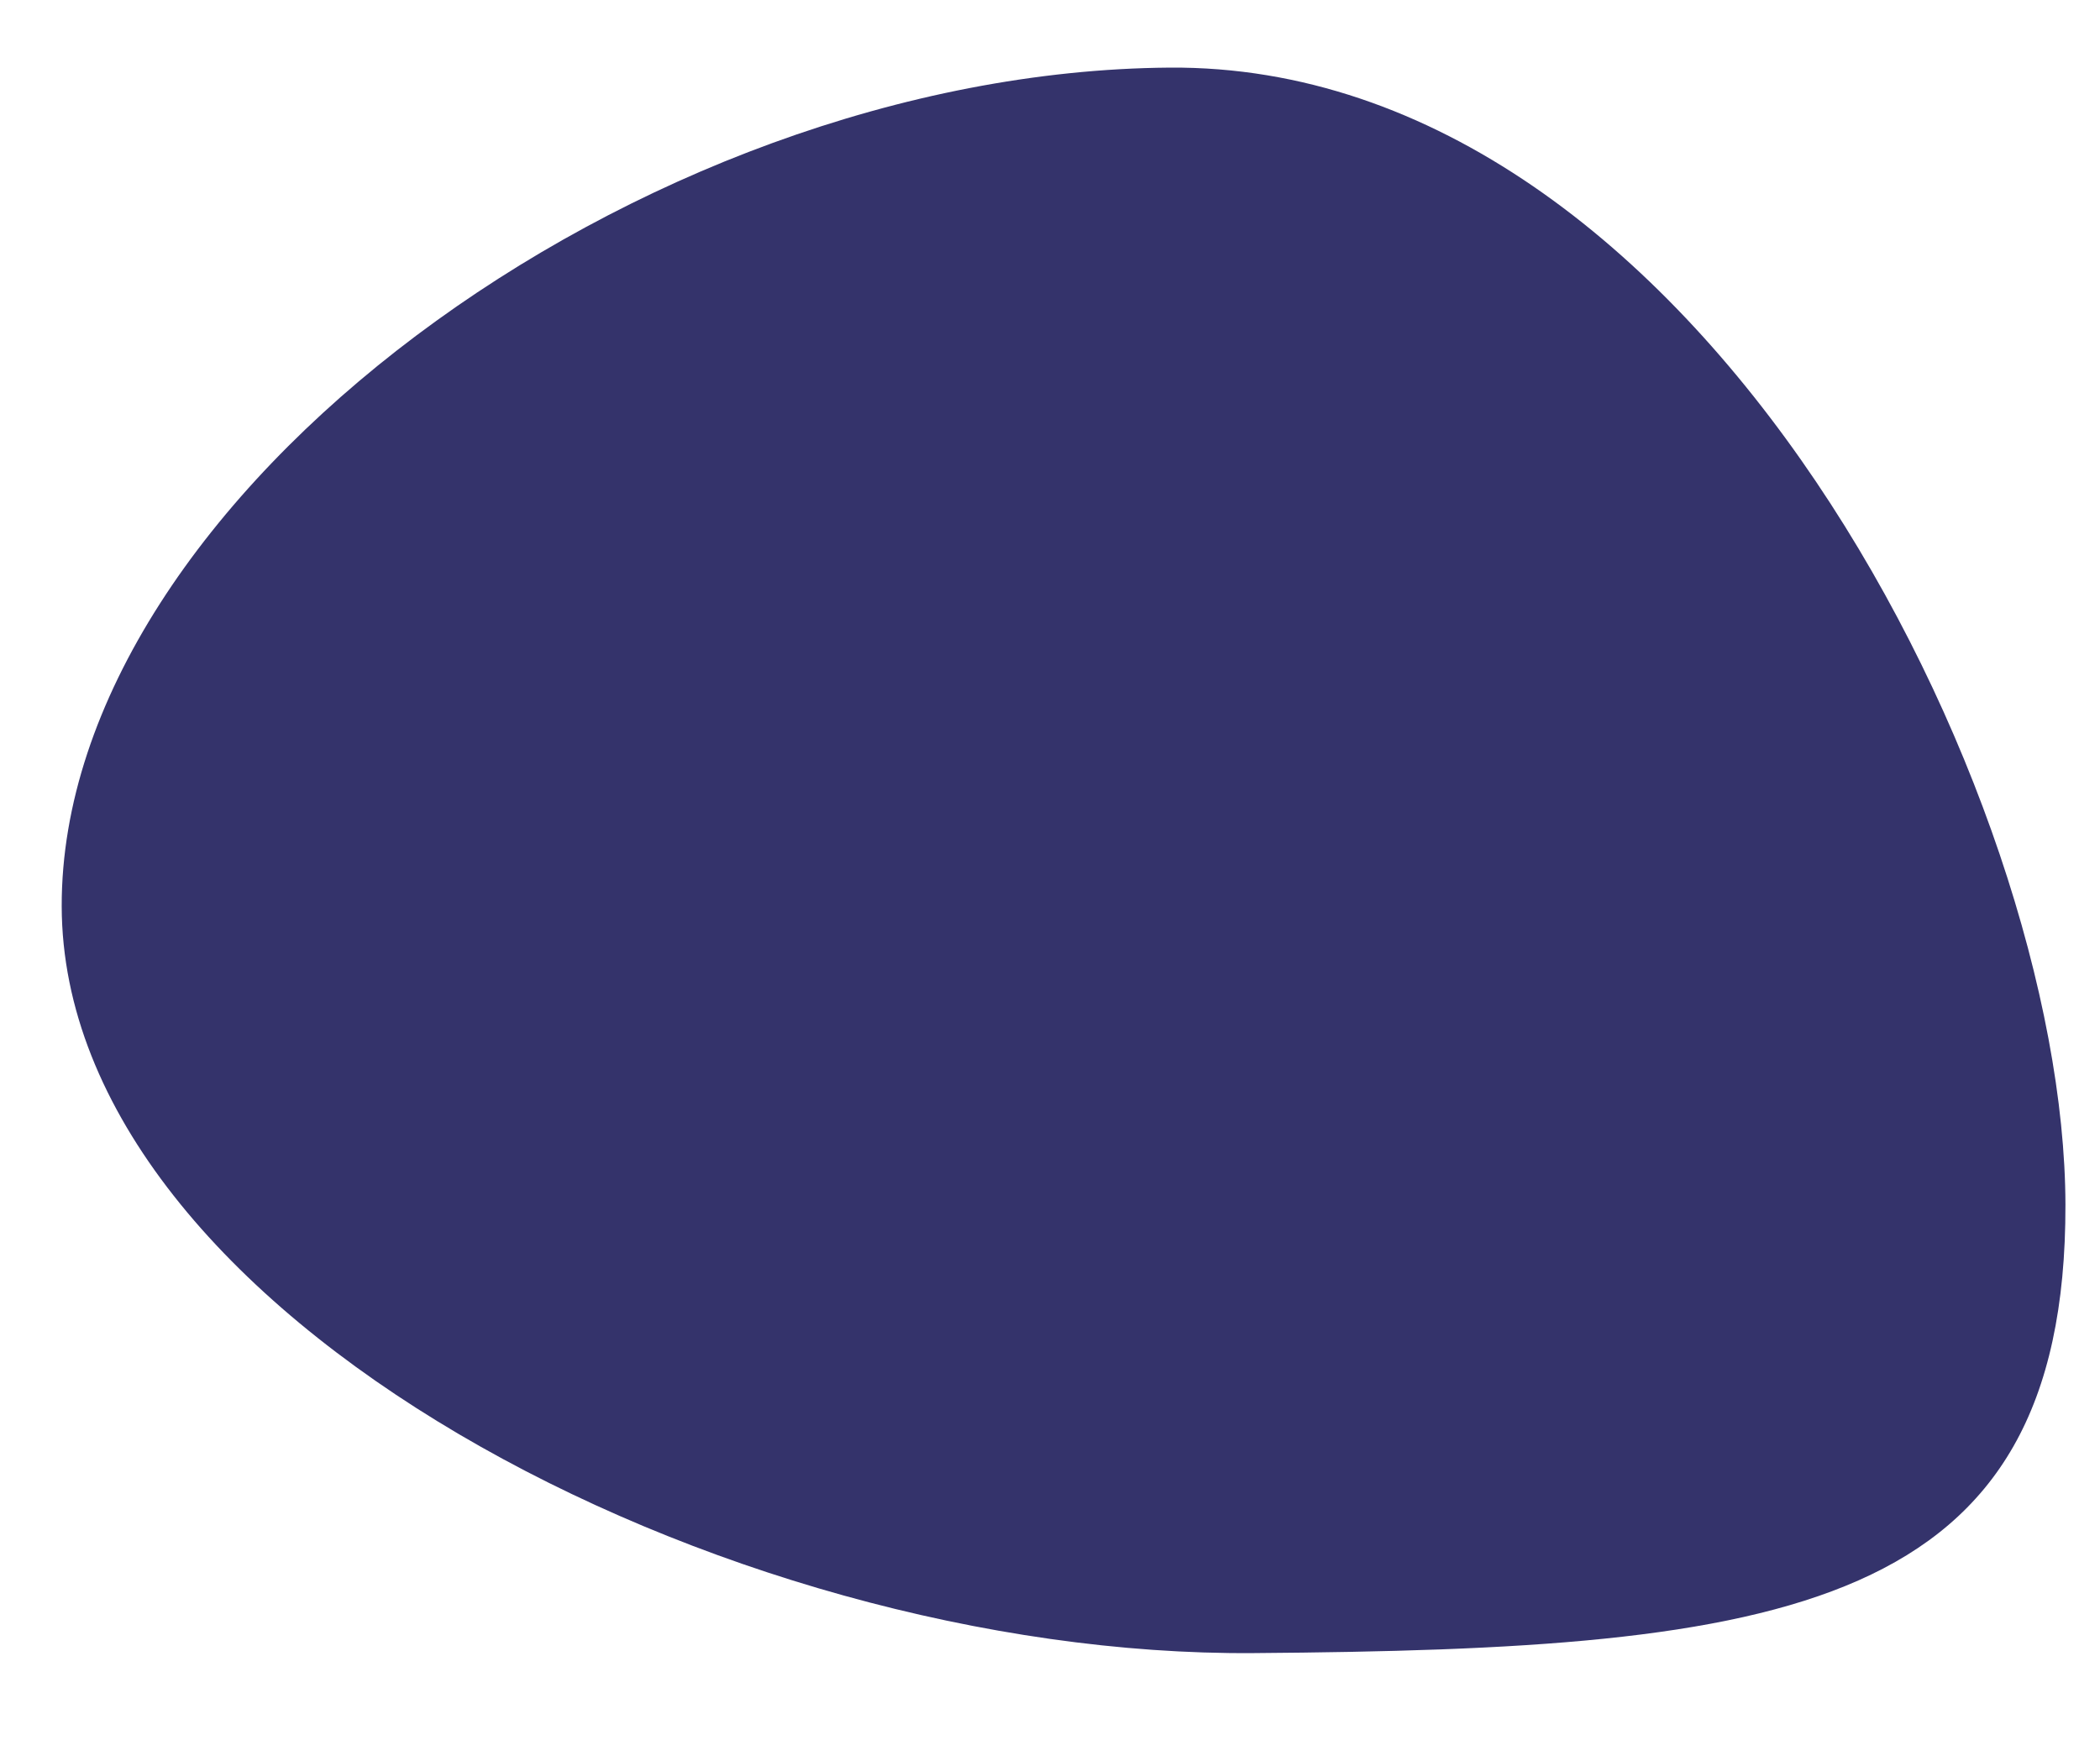 <svg width="676" height="567" viewBox="0 0 676 567" fill="none" xmlns="http://www.w3.org/2000/svg">
<path d="M403.484 532.286C232.779 533.584 20.136 423.206 19.863 291.836C19.589 160.466 205.742 23.068 376.447 21.77C547.153 20.472 664.601 256.506 664.875 387.876C665.148 519.246 574.189 530.988 403.484 532.286Z" fill="#34336B"/>
</svg>
